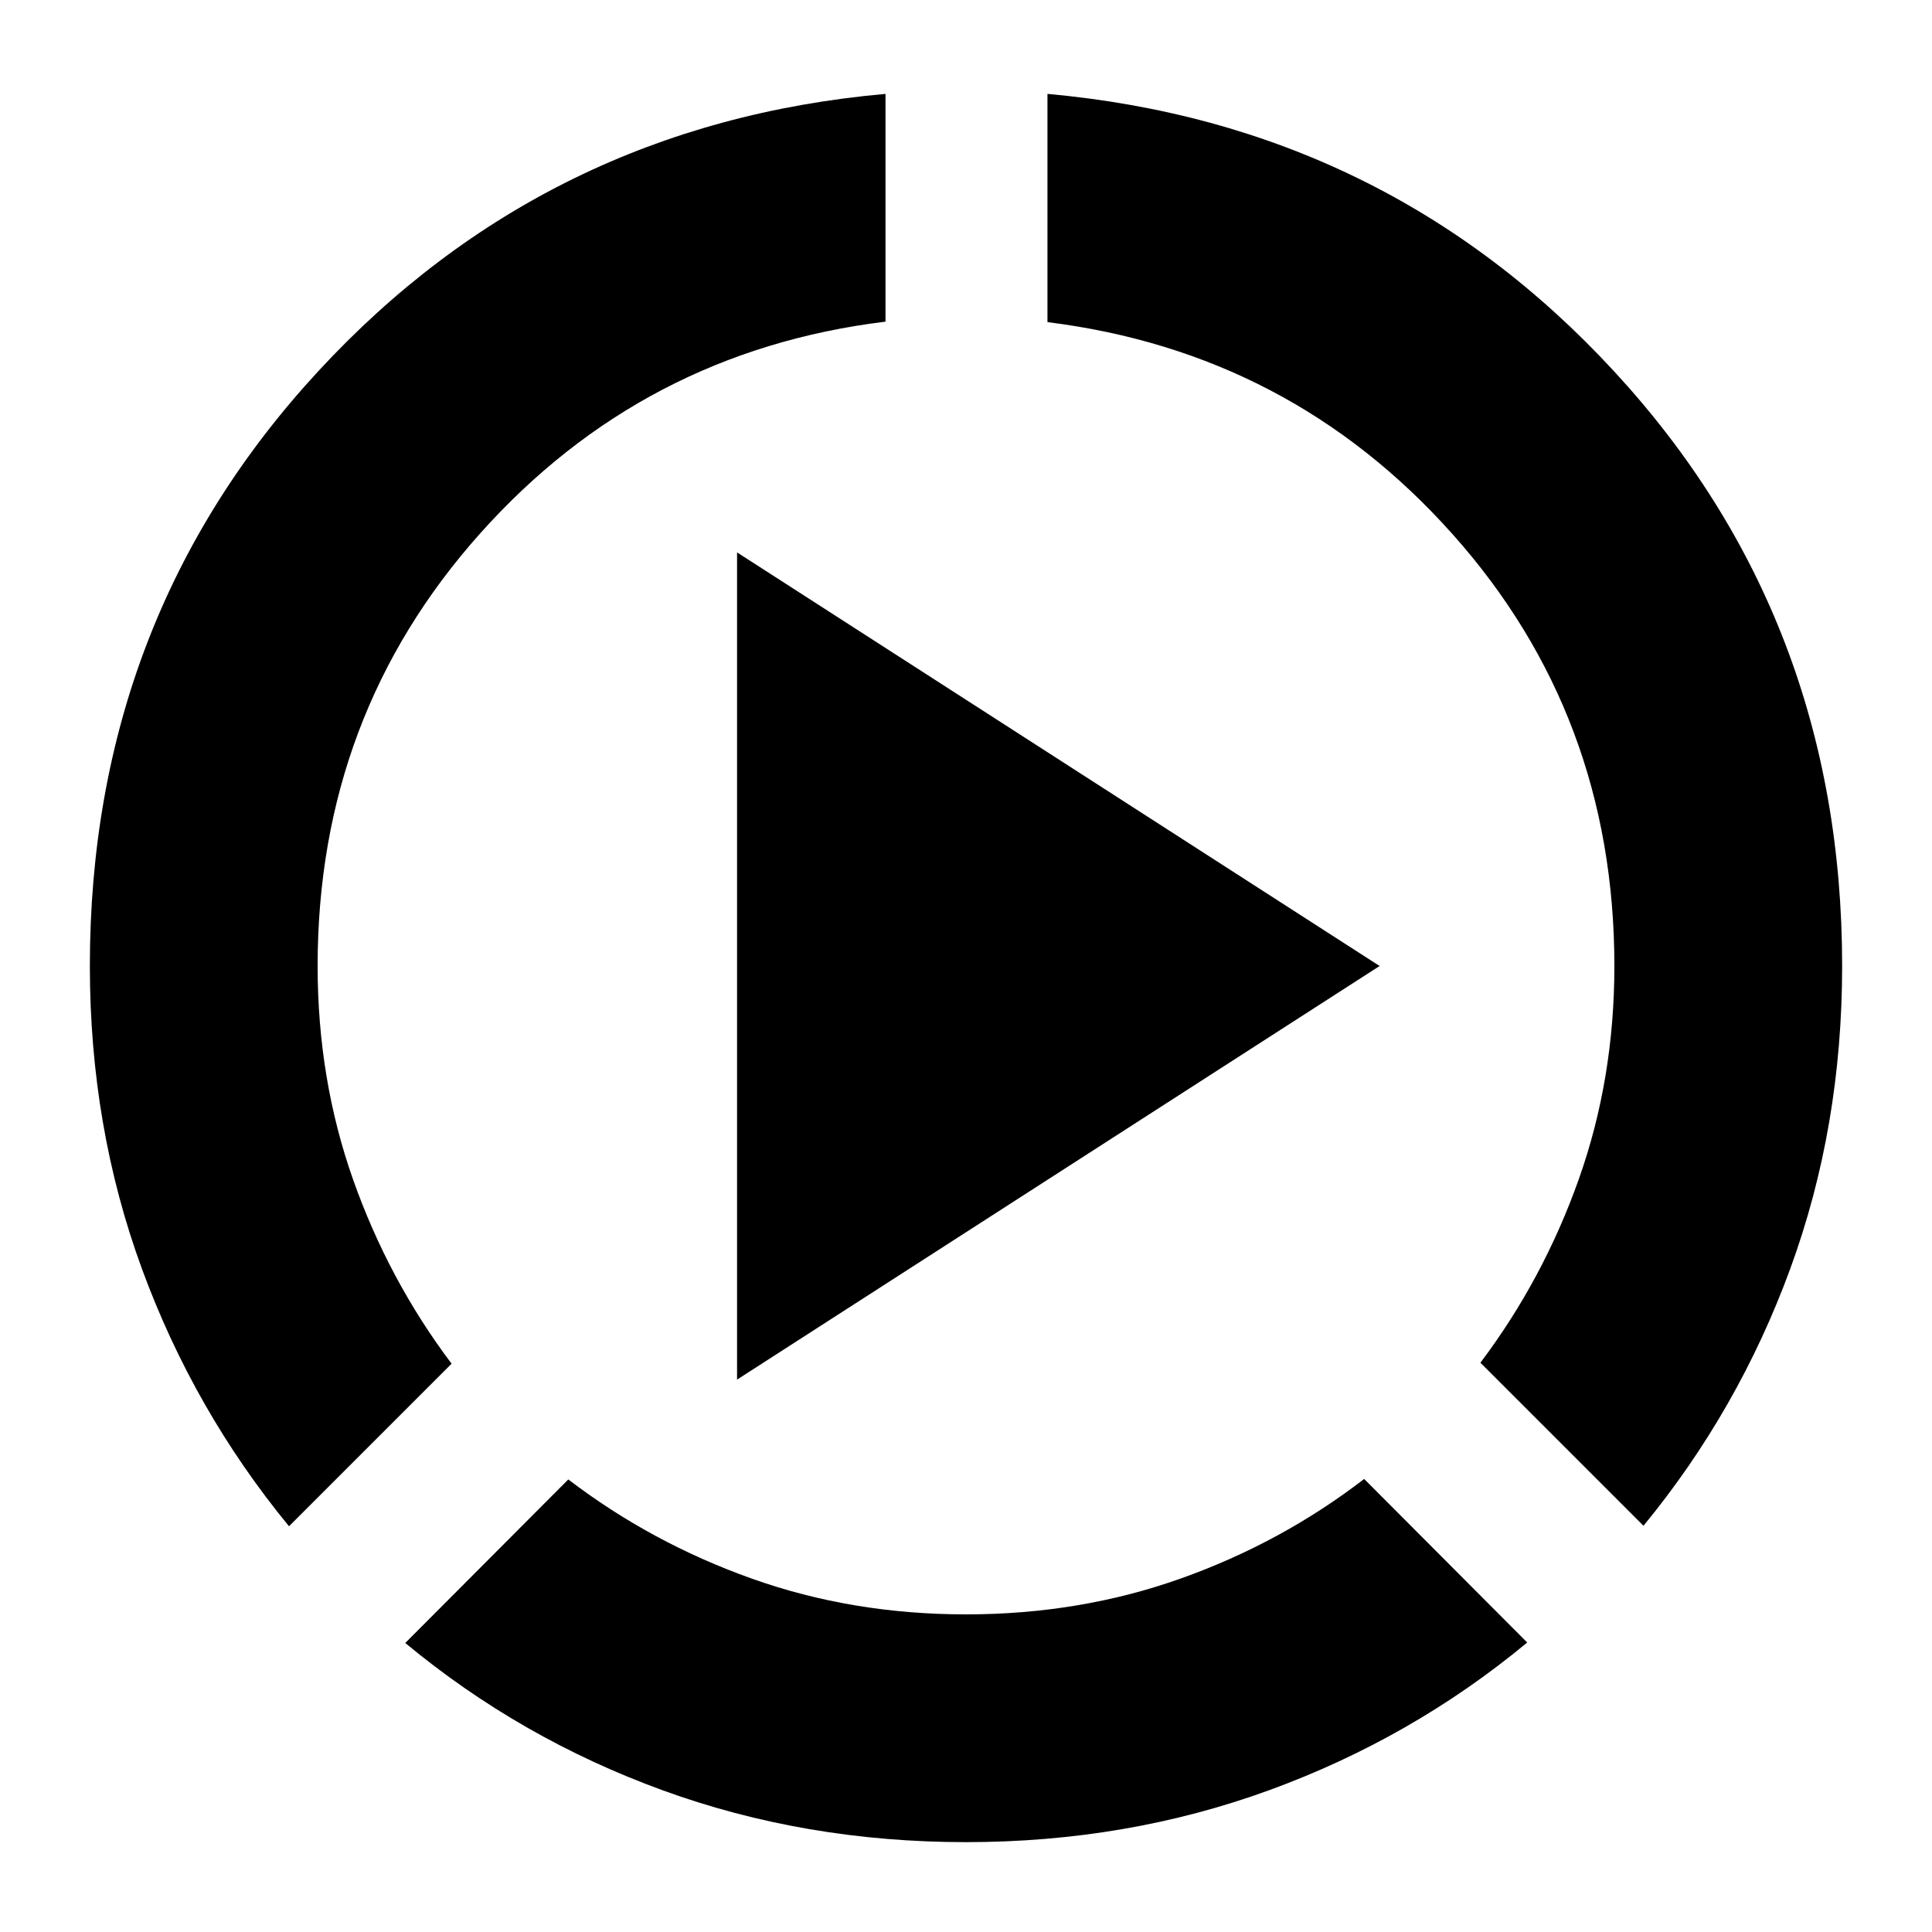 <svg xmlns="http://www.w3.org/2000/svg" height="24" viewBox="0 96 960 960" width="24"><path d="M143.609 854.391q-47.24-57.478-73.098-127.956Q44.652 655.957 44.652 576q0-172.674 113.457-295.511Q271.565 157.652 440 142.652v113.174q-120.565 14.761-201.37 105.185Q157.826 451.435 157.826 576q0 56.283 17.641 106.185 17.642 49.902 48.924 91.424l-80.782 80.782ZM480 1011.35q-79.957 0-150.674-25.741-70.717-25.739-127.956-73.218l81.021-81.261q41.283 31.522 91.185 49.283Q423.478 898.174 480 898.174q56.522 0 106.543-17.761 50.022-17.761 91.305-49.522l81.022 81.261q-57.24 47.478-128.076 73.337Q559.957 1011.35 480 1011.35Zm336.63-157.198-81.021-81.022q31.282-41.521 48.924-91.304Q802.174 632.043 802.174 576q0-124.565-80.565-214.75-80.566-90.185-201.131-105.185V142.652q168.435 15.239 281.652 137.957Q915.348 403.326 915.348 576q0 79.957-25.739 150.315-25.739 70.359-72.979 127.837Zm-450.391-72.63V370.478L685.522 576 366.239 781.522Z"/></svg>